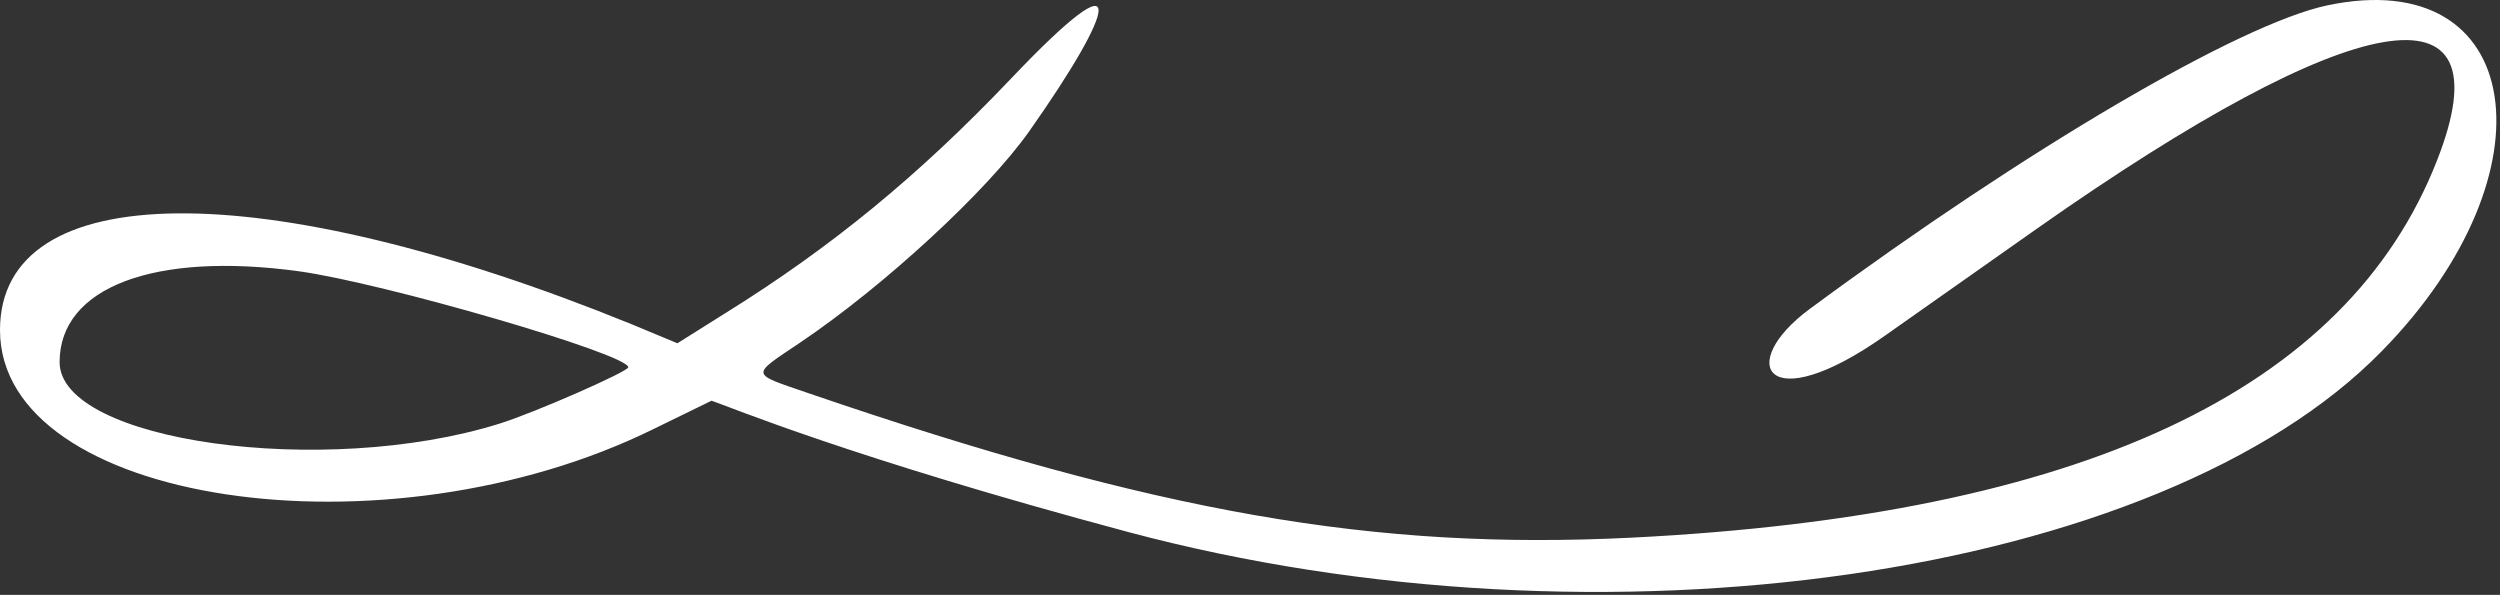 <svg width="332" height="79" viewBox="0 0 332 79" fill="none" xmlns="http://www.w3.org/2000/svg">
<rect x="0" y="0" width="332" height="79" fill="#333333" stroke="none"/>
<path fill-rule="evenodd" clip-rule="evenodd" d="M309.091 0.708C297.491 3.145 269.216 19.71 240.337 41.025C230.429 48.338 234.537 55.715 250.306 44.588L270.545 30.336C312.776 0.645 333.137 -2.918 323.651 21.272C311.689 51.901 276.345 68.403 216.654 71.403C182.579 73.091 153.881 68.153 107.36 52.213C99.567 49.526 99.627 49.964 106.212 45.526C117.45 37.962 131.104 25.336 136.662 17.459C148.081 1.27 150.679 -6.855 134.185 10.522C121.921 23.398 110.381 32.837 96.425 41.525L89.96 45.588L83.798 43.025C34.921 23.148 0 23.46 0 43.838C0 66.903 51.173 74.591 86.939 56.902L94.492 53.214C96.787 53.964 112.919 60.777 149.833 70.653C212.787 87.468 286.797 76.779 316.281 46.651C339.662 22.835 335.251 -4.793 309.091 0.708ZM39.694 36.025C50.992 37.587 83.435 47.025 83.435 48.776C83.435 49.338 70.929 54.839 66.277 56.276C43.017 63.528 7.915 58.652 7.915 48.088C7.915 38.15 20.481 33.399 39.694 36.025Z" fill="white"/>
</svg>
